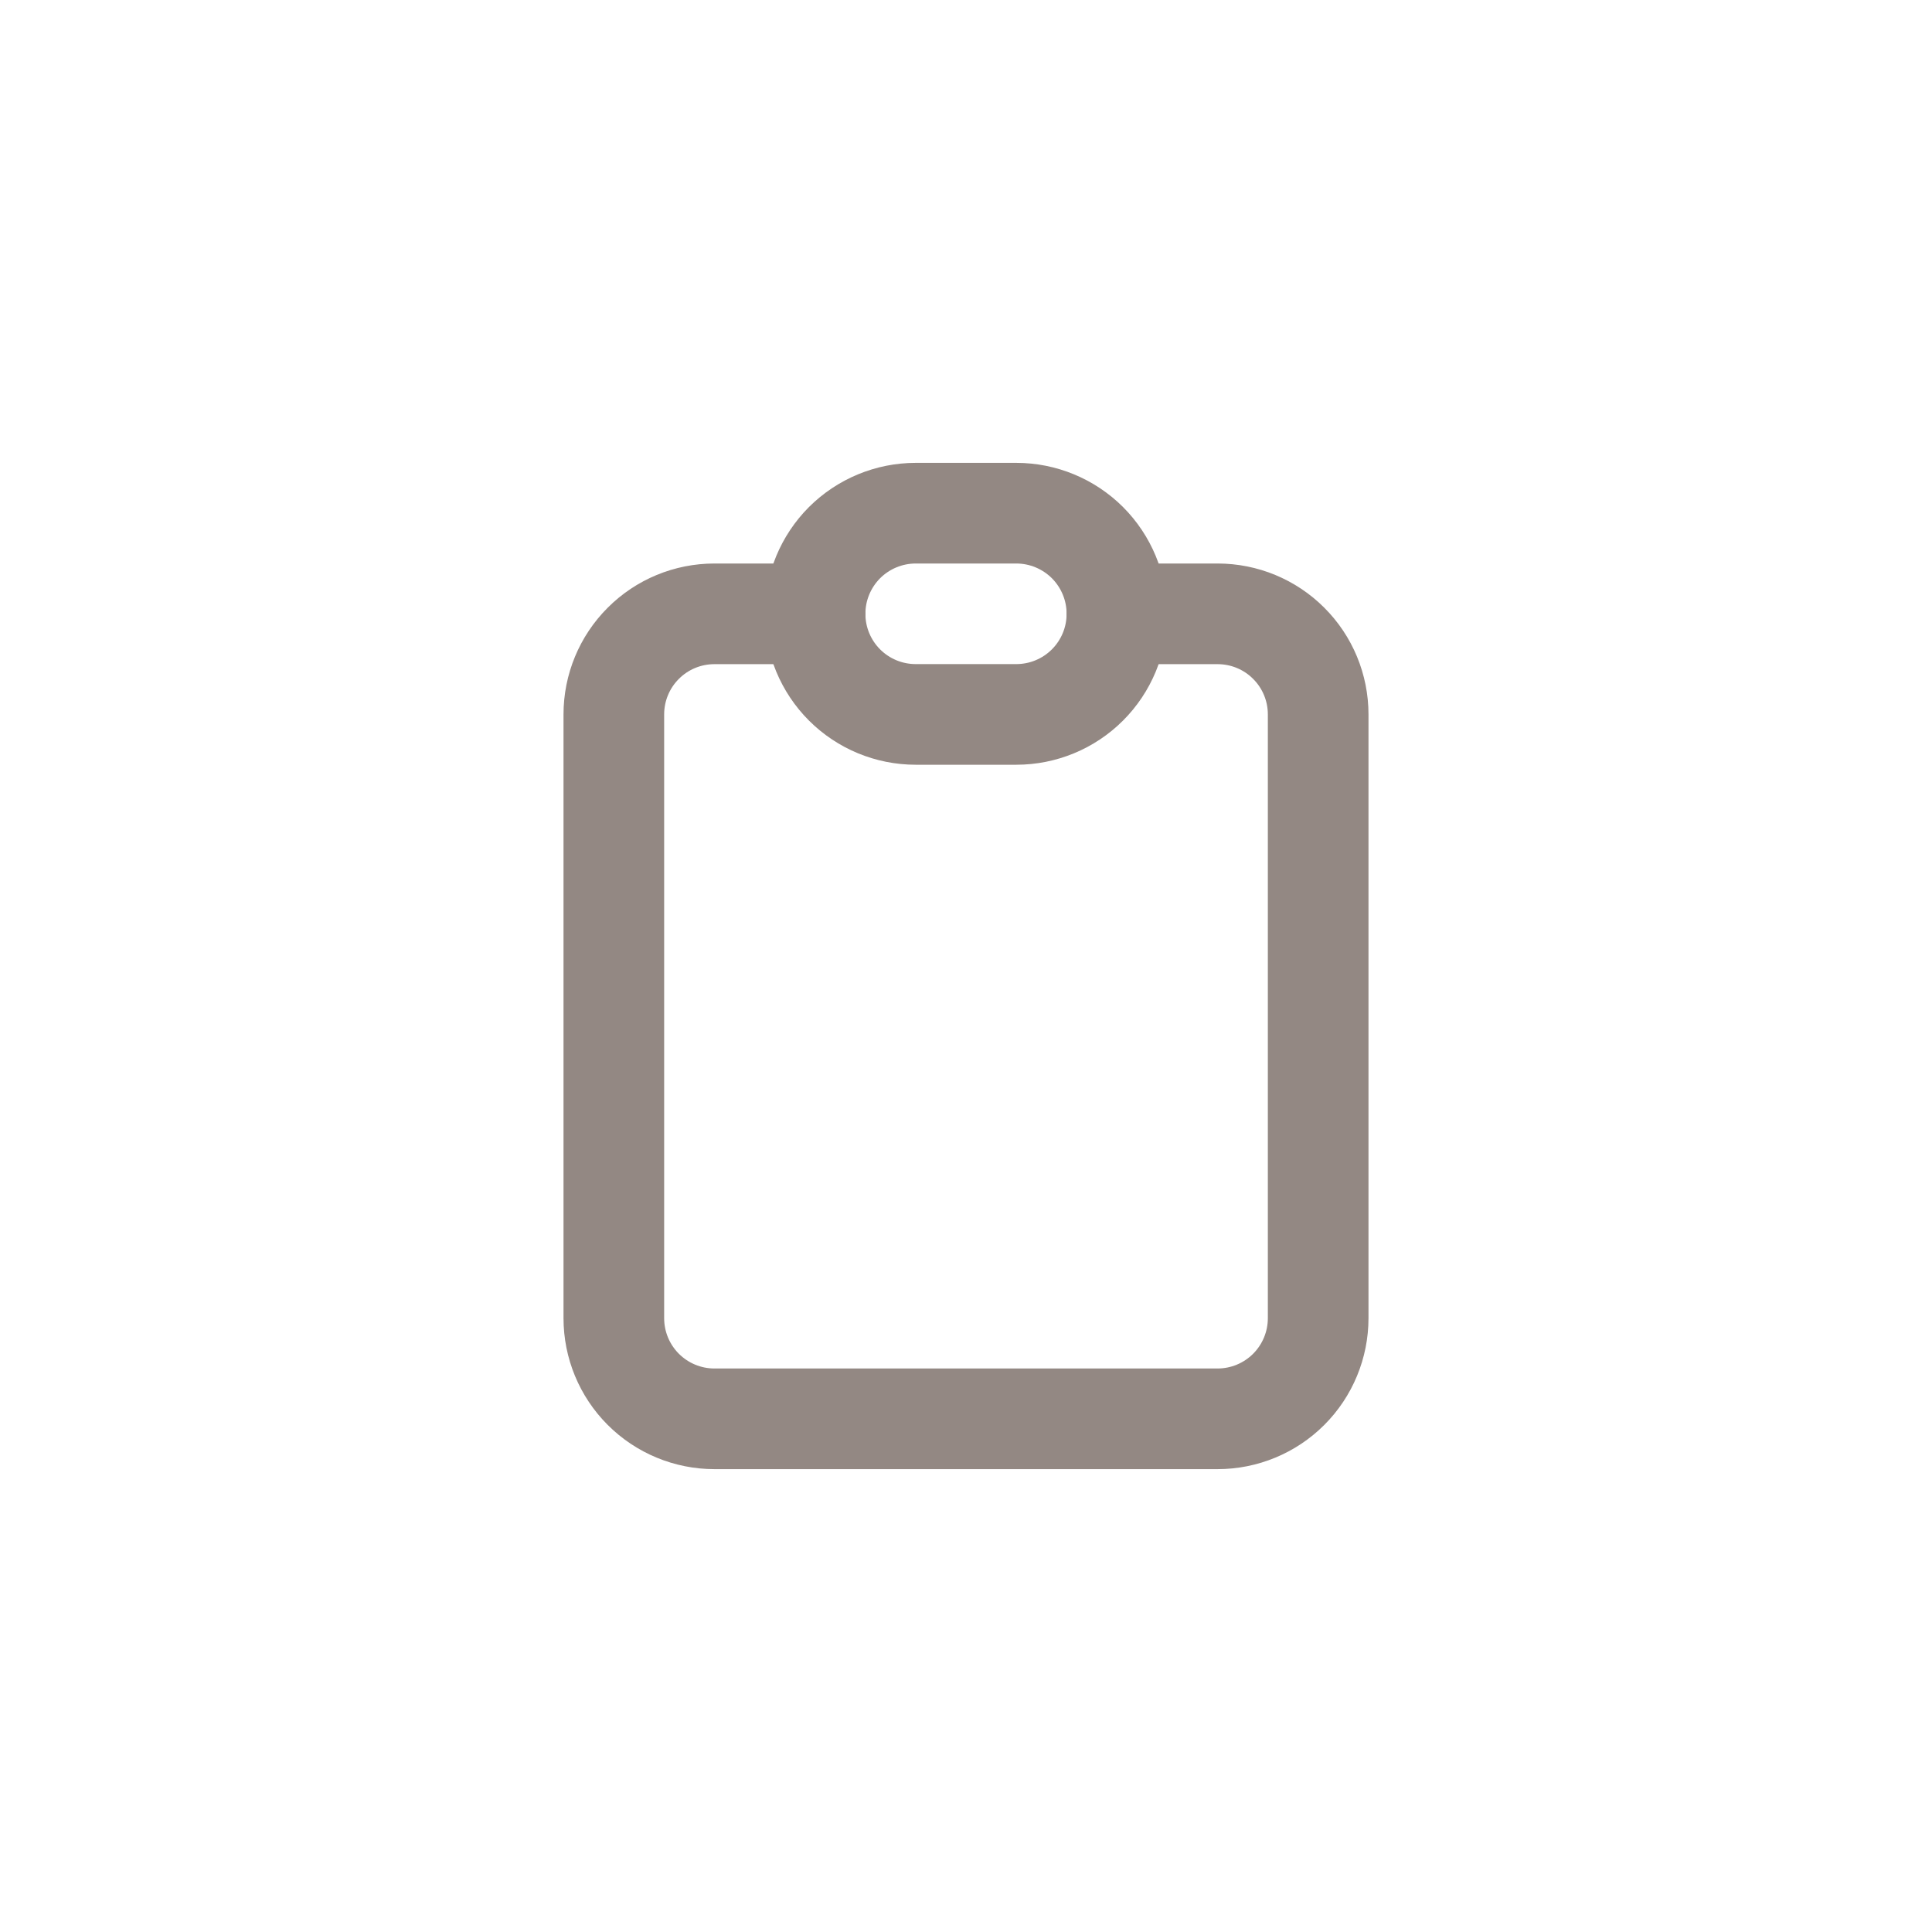 <svg width="32" height="32" viewBox="0 0 32 32" fill="none" xmlns="http://www.w3.org/2000/svg">
<g clip-path="url(#clip0_50_209)">
<path d="M13.5 10.167H11.833C11.391 10.167 10.967 10.342 10.655 10.655C10.342 10.967 10.167 11.391 10.167 11.833V21.833C10.167 22.275 10.342 22.699 10.655 23.012C10.967 23.324 11.391 23.5 11.833 23.5H20.167C20.609 23.5 21.033 23.324 21.345 23.012C21.658 22.699 21.833 22.275 21.833 21.833V11.833C21.833 11.391 21.658 10.967 21.345 10.655C21.033 10.342 20.609 10.167 20.167 10.167H18.5" stroke="#938883" stroke-width="1.667" stroke-linecap="round" stroke-linejoin="round"/>
<path d="M13.5 10.167C13.5 9.725 13.676 9.301 13.988 8.988C14.301 8.676 14.725 8.5 15.167 8.5H16.833C17.275 8.5 17.699 8.676 18.012 8.988C18.324 9.301 18.5 9.725 18.5 10.167C18.5 10.609 18.324 11.033 18.012 11.345C17.699 11.658 17.275 11.833 16.833 11.833H15.167C14.725 11.833 14.301 11.658 13.988 11.345C13.676 11.033 13.5 10.609 13.5 10.167Z" stroke="#938883" stroke-width="1.667" stroke-linecap="round" stroke-linejoin="round"/>
</g>
<defs>
<clipPath id="clip0_50_209">
<rect width="20" height="20" fill="white" transform="translate(6 6)"/>
</clipPath>
</defs>
</svg>
